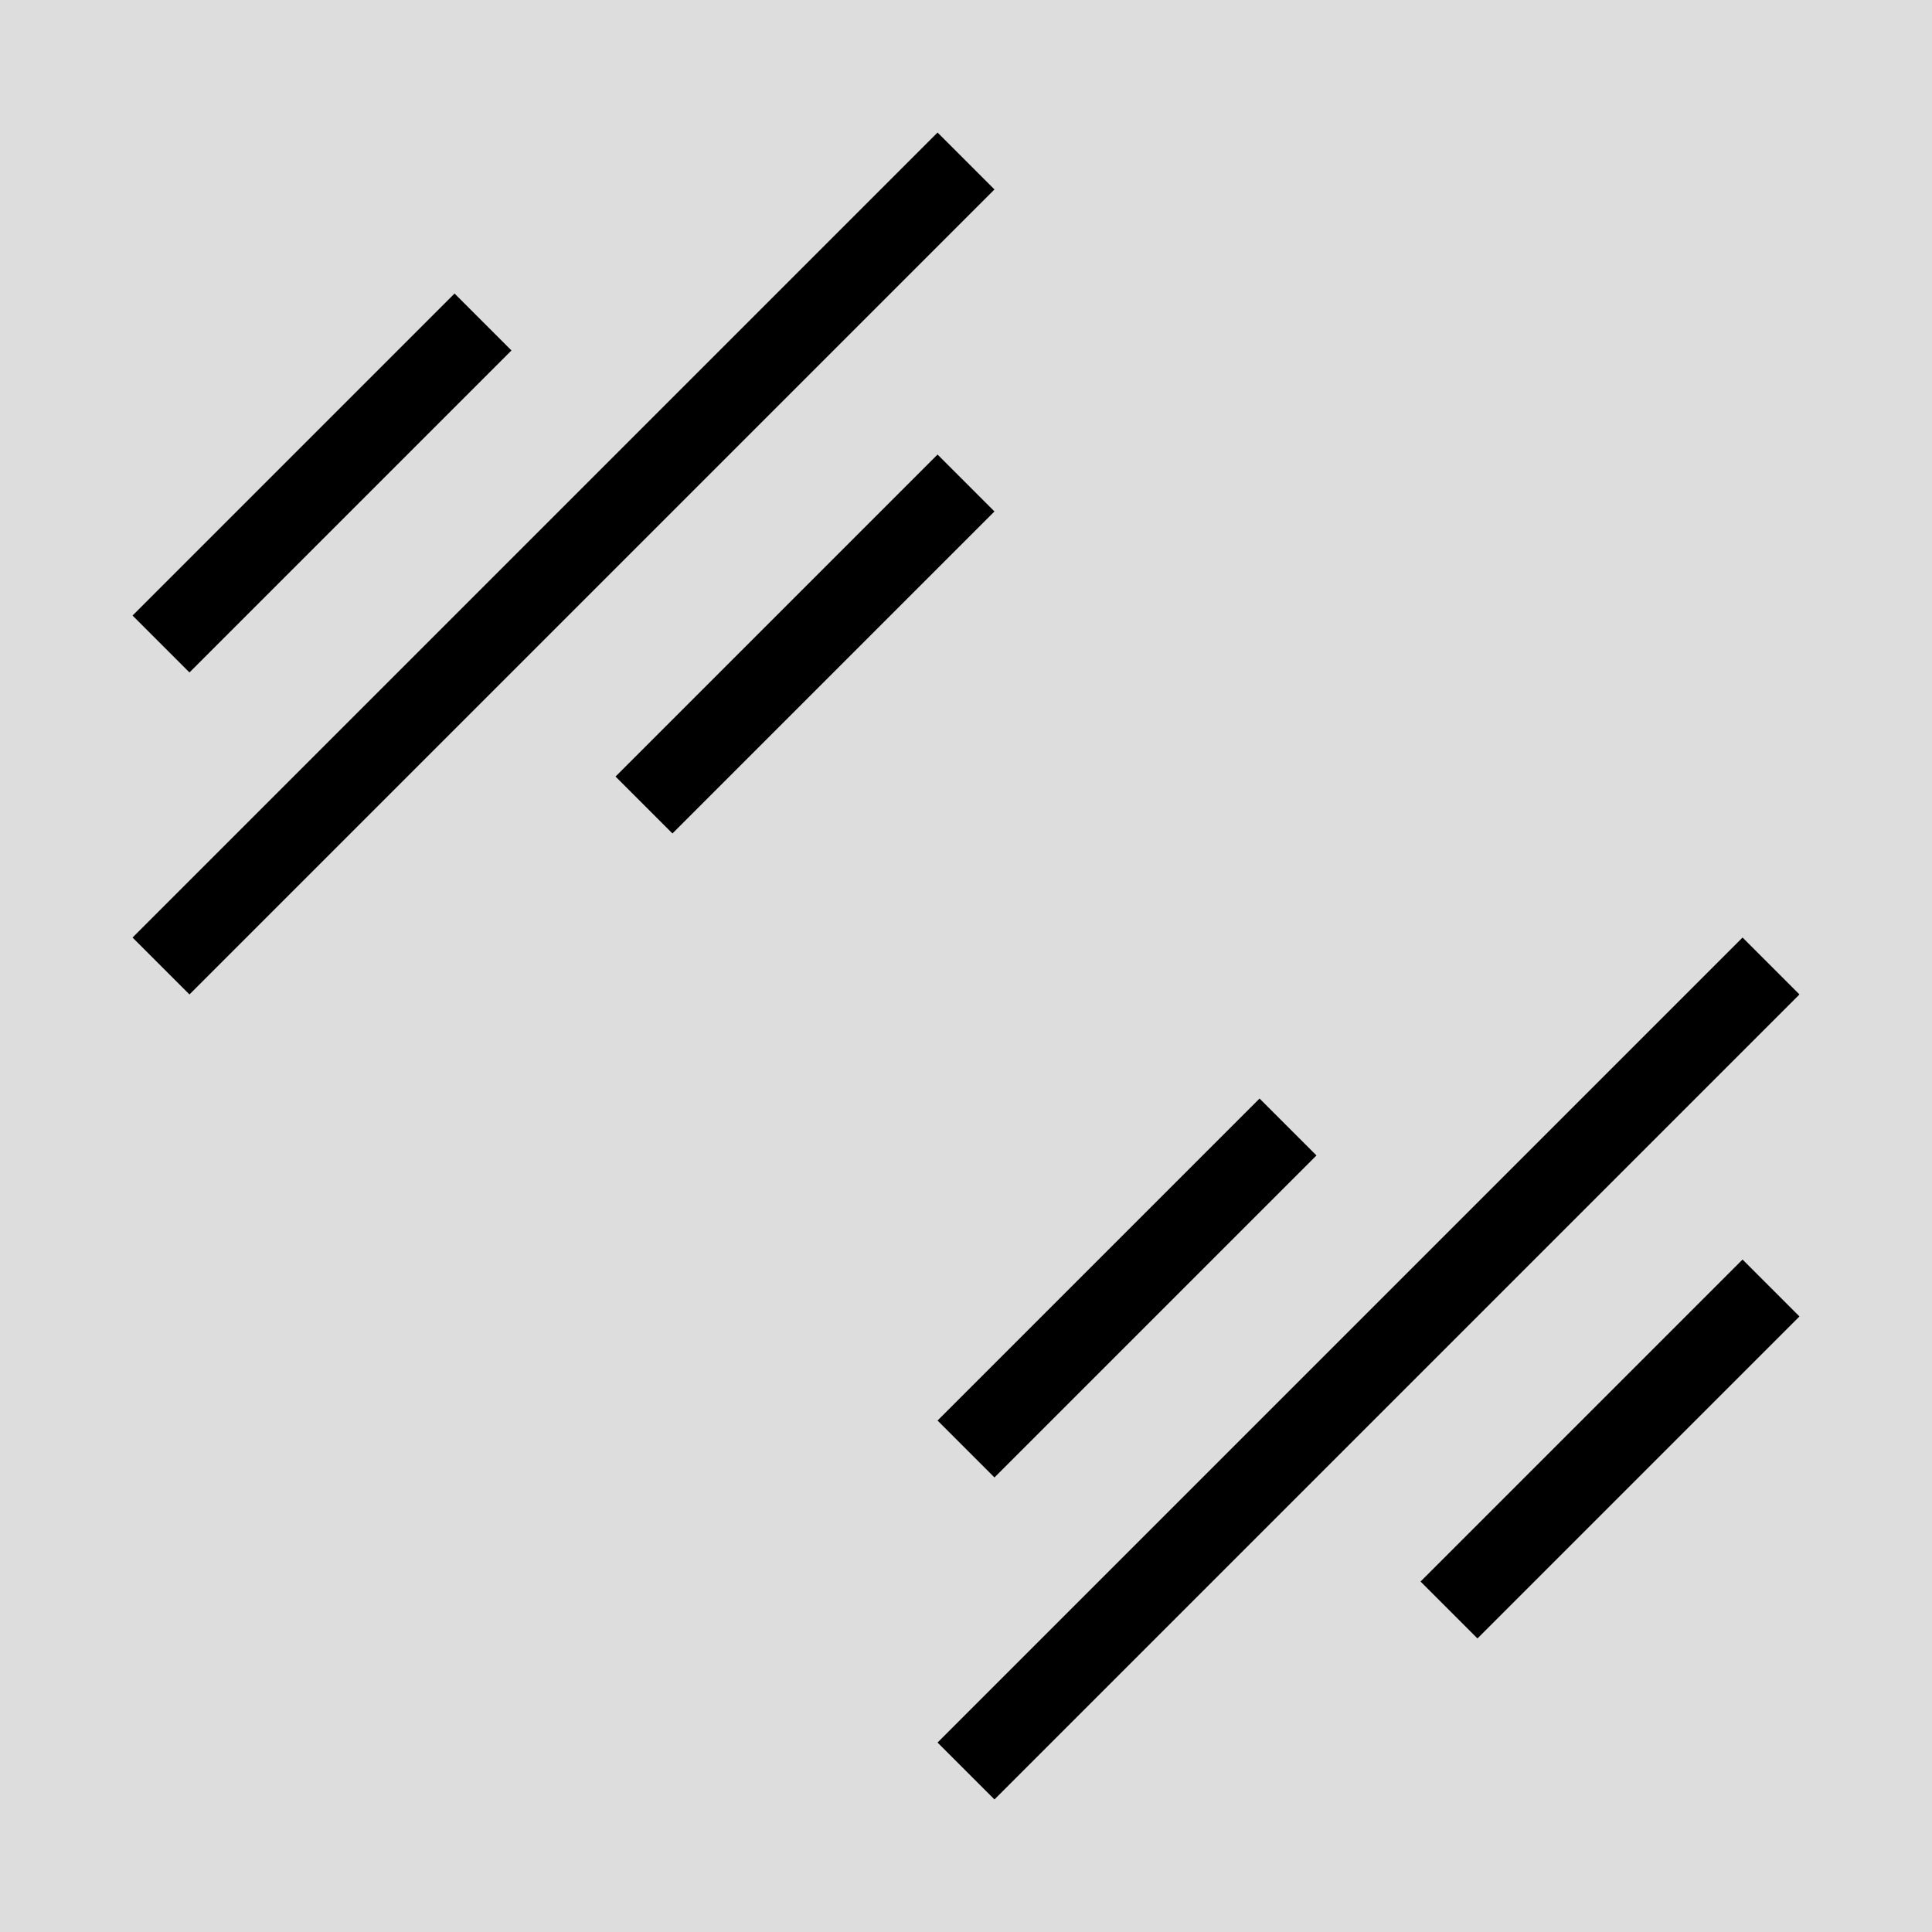<svg height="24" viewBox="0 0 24 24" width="24" xmlns="http://www.w3.org/2000/svg">
<path d="m0 0h24v24h-24z" fill="#ddd"/>
<g fill="#cfdaff" stroke="#000">
<path d="m2 12 10-10"/>
<path d="m2 8 4-4"/>
<path d="m8 10 4-4"/>
<path d="m12 18 4-4"/>
<path d="m12 22 10-10"/>
<path d="m18 20 4-4"/>
</g>
</svg>
